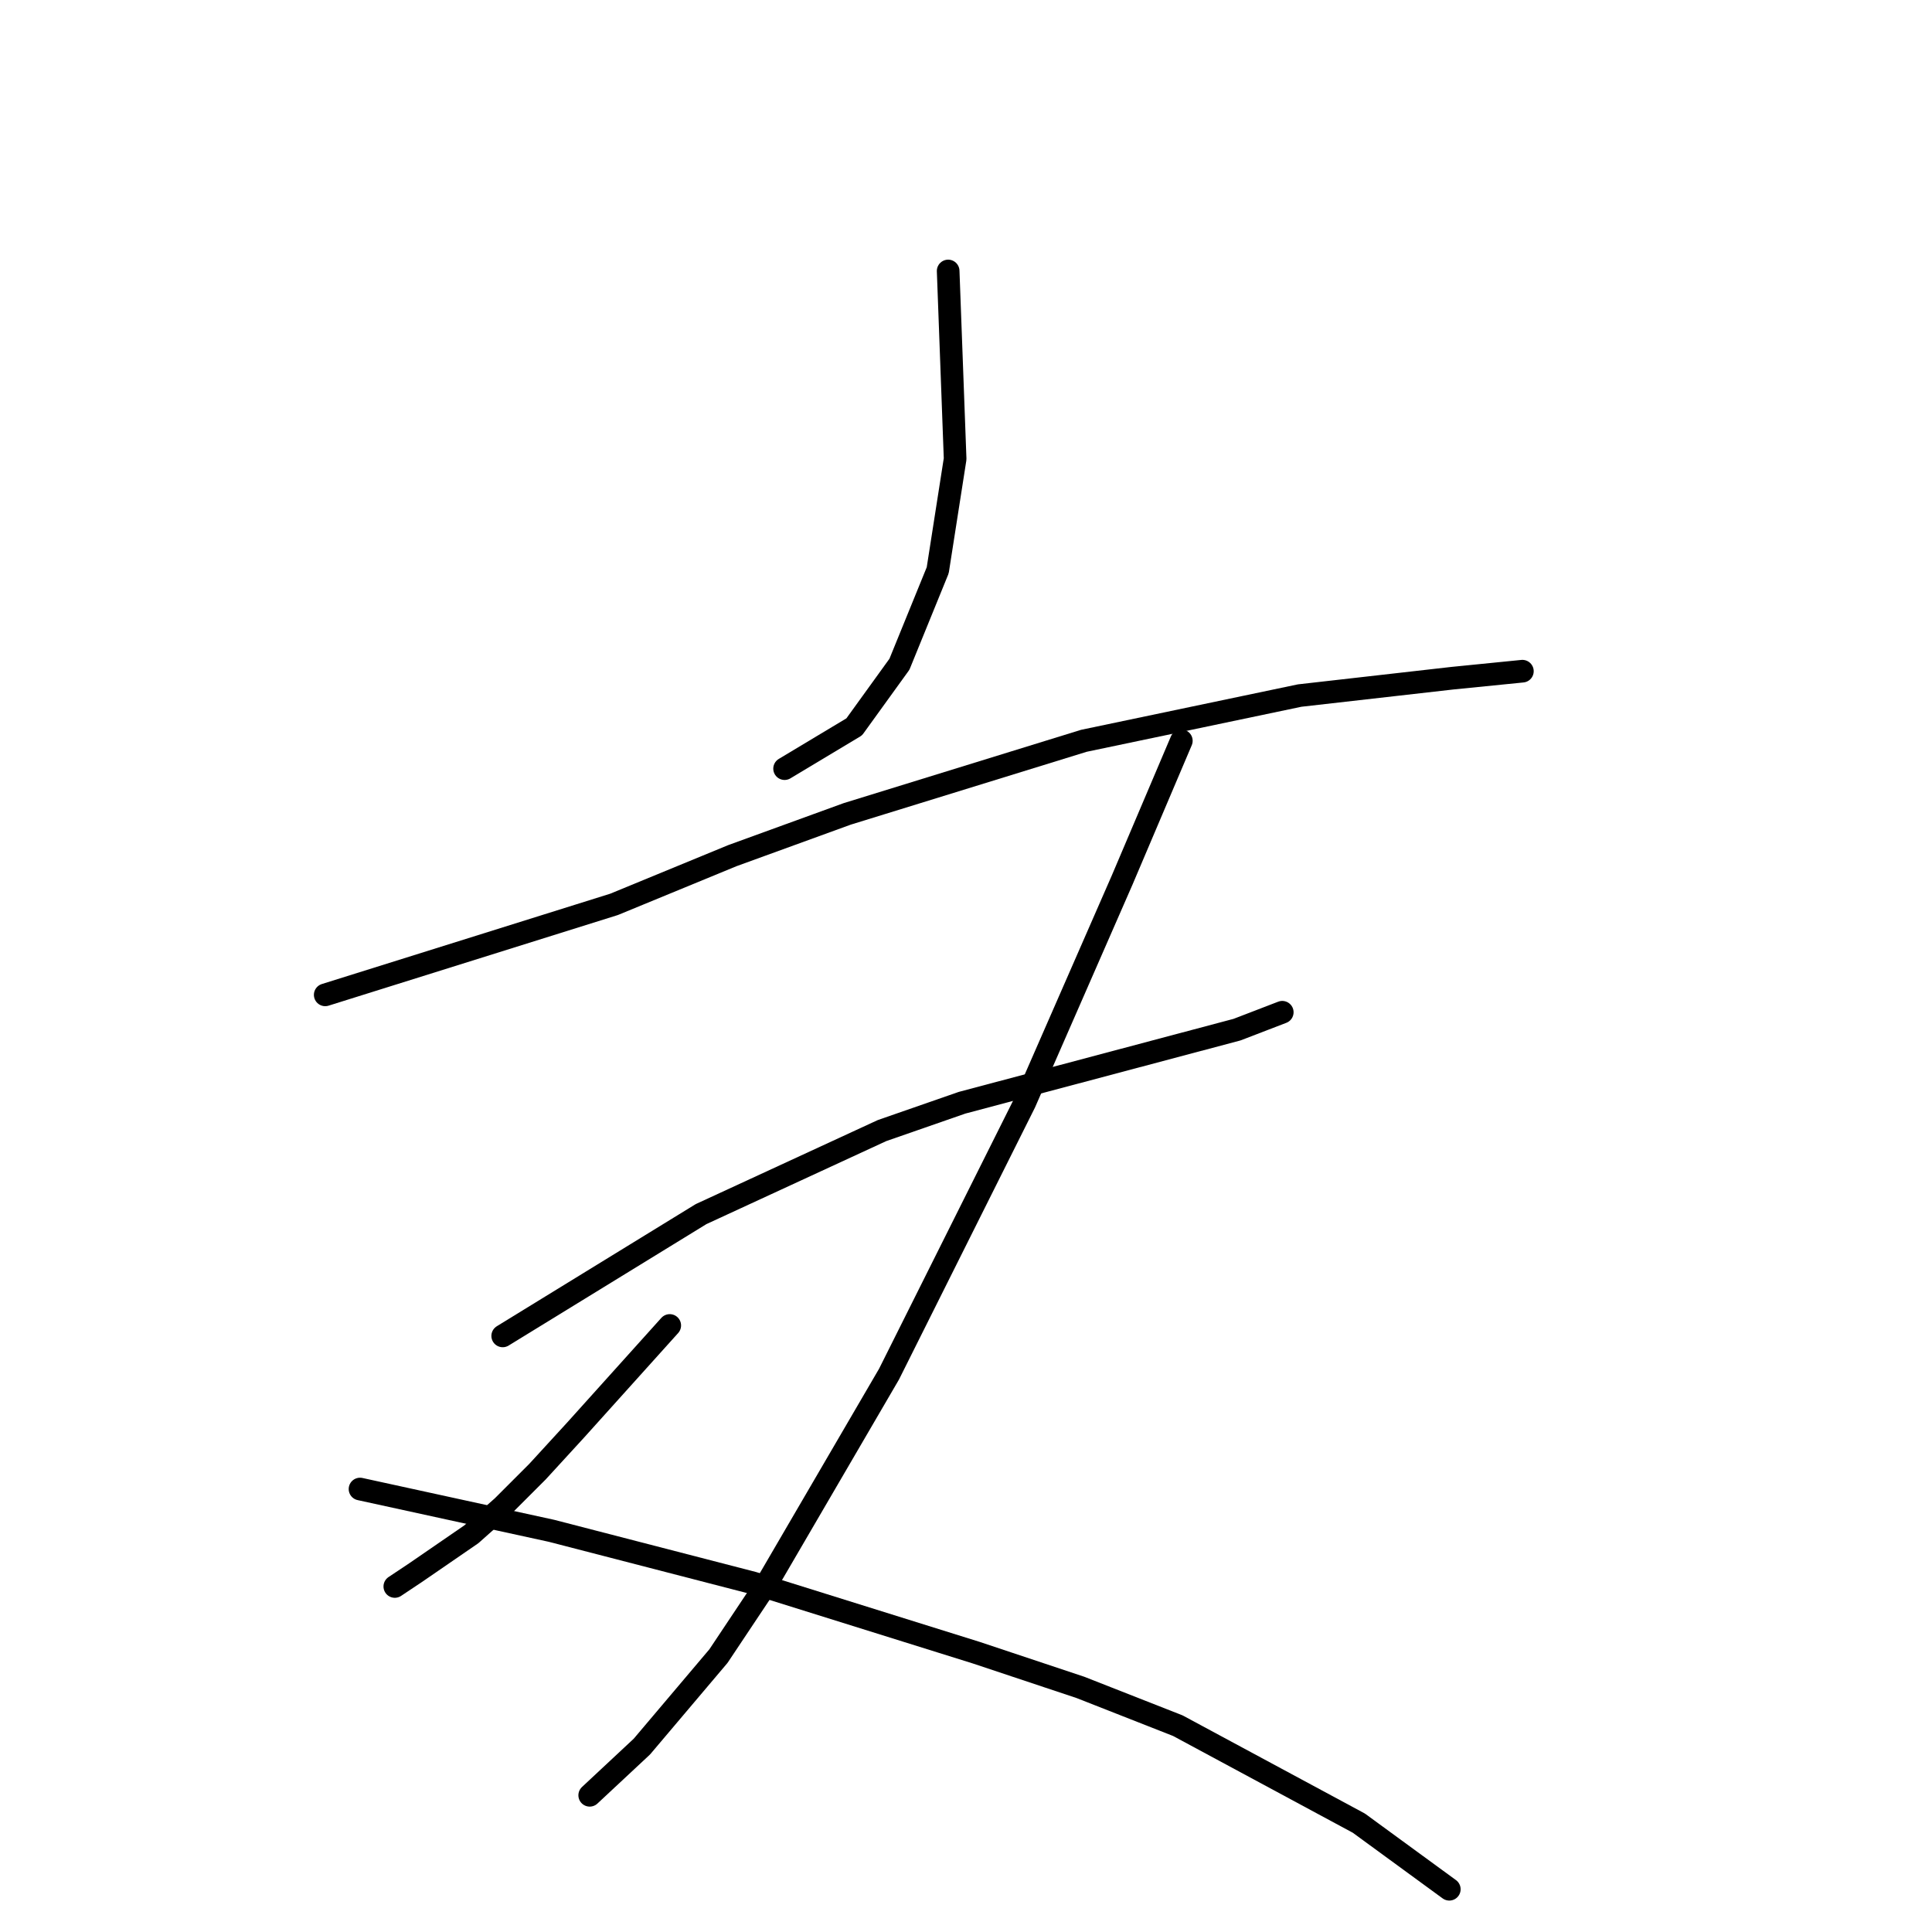 <?xml version="1.0" standalone="no"?>
    <svg width="256" height="256" xmlns="http://www.w3.org/2000/svg" version="1.1">
    <polyline stroke="black" stroke-width="3" stroke-linecap="round" fill="transparent" stroke-linejoin="round" points="125.636 35.906 126.559 60.808 124.253 75.564 119.18 88.015 113.186 96.315 103.963 101.849 103.963 101.849 " />
        <polyline stroke="black" stroke-width="3" stroke-linecap="round" fill="transparent" stroke-linejoin="round" points="43.093 131.823 81.367 119.833 97.046 113.377 112.263 107.844 143.621 98.16 172.211 92.165 192.501 89.859 201.724 88.937 201.724 88.937 " />
        <polyline stroke="black" stroke-width="3" stroke-linecap="round" fill="transparent" stroke-linejoin="round" points="66.611 177.015 92.896 160.875 116.875 149.807 127.481 146.118 163.911 136.434 169.906 134.129 169.906 134.129 " />
        <polyline stroke="black" stroke-width="3" stroke-linecap="round" fill="transparent" stroke-linejoin="round" points="156.533 98.16 148.693 116.605 135.781 146.118 117.797 182.087 101.657 209.755 95.201 219.439 85.056 231.429 78.139 237.885 78.139 237.885 " />
        <polyline stroke="black" stroke-width="3" stroke-linecap="round" fill="transparent" stroke-linejoin="round" points="88.745 175.631 76.295 189.465 71.222 194.999 66.611 199.61 62.46 203.299 55.082 208.372 52.315 210.216 52.315 210.216 " />
        <polyline stroke="black" stroke-width="3" stroke-linecap="round" fill="transparent" stroke-linejoin="round" points="47.704 197.305 73.067 202.838 99.813 209.755 129.325 218.978 143.16 223.589 156.071 228.662 180.051 241.574 192.04 250.335 192.04 250.335 " />
        </svg>